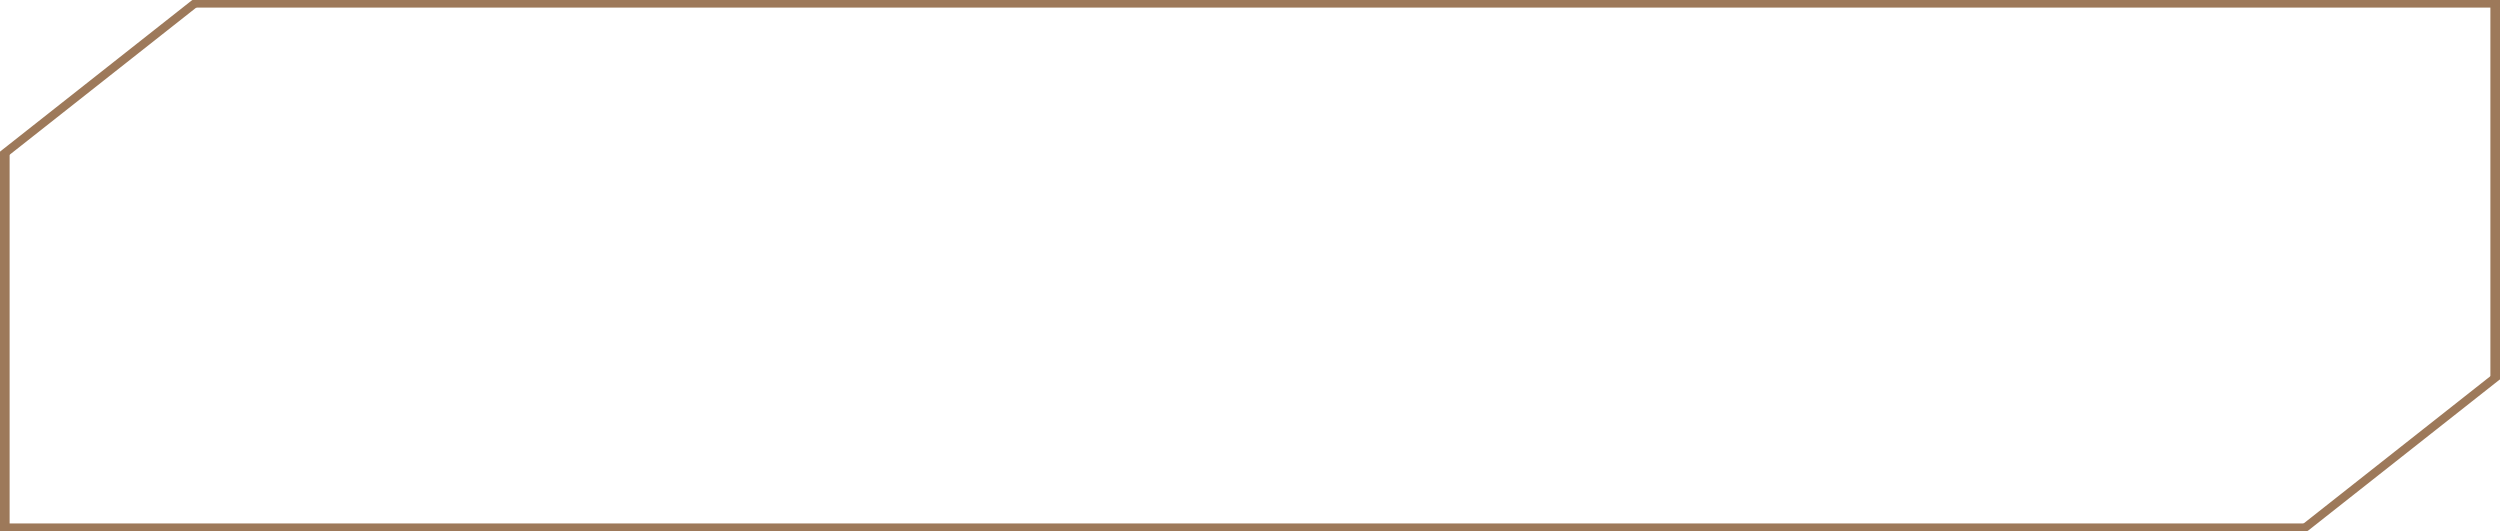 <svg width="306" height="65" viewBox="0 0 306 65" fill="none" xmlns="http://www.w3.org/2000/svg">
<rect x="23.539" width="282.462" height="0.929" fill="#9D795A"/>
<rect y="64.07" width="282.462" height="0.929" fill="#9D795A"/>
<rect y="18.57" width="1.177" height="46.429" fill="#9D795A"/>
<rect x="304.824" width="1.177" height="46.429" fill="#9D795A"/>
<rect width="1.06" height="29.976" transform="matrix(0.785 0.619 -0.785 0.619 305.168 45.773)" fill="#9D795A"/>
<rect width="1.06" height="29.976" transform="matrix(0.785 0.619 -0.785 0.619 23.535 0)" fill="#9D795A"/>
</svg>
